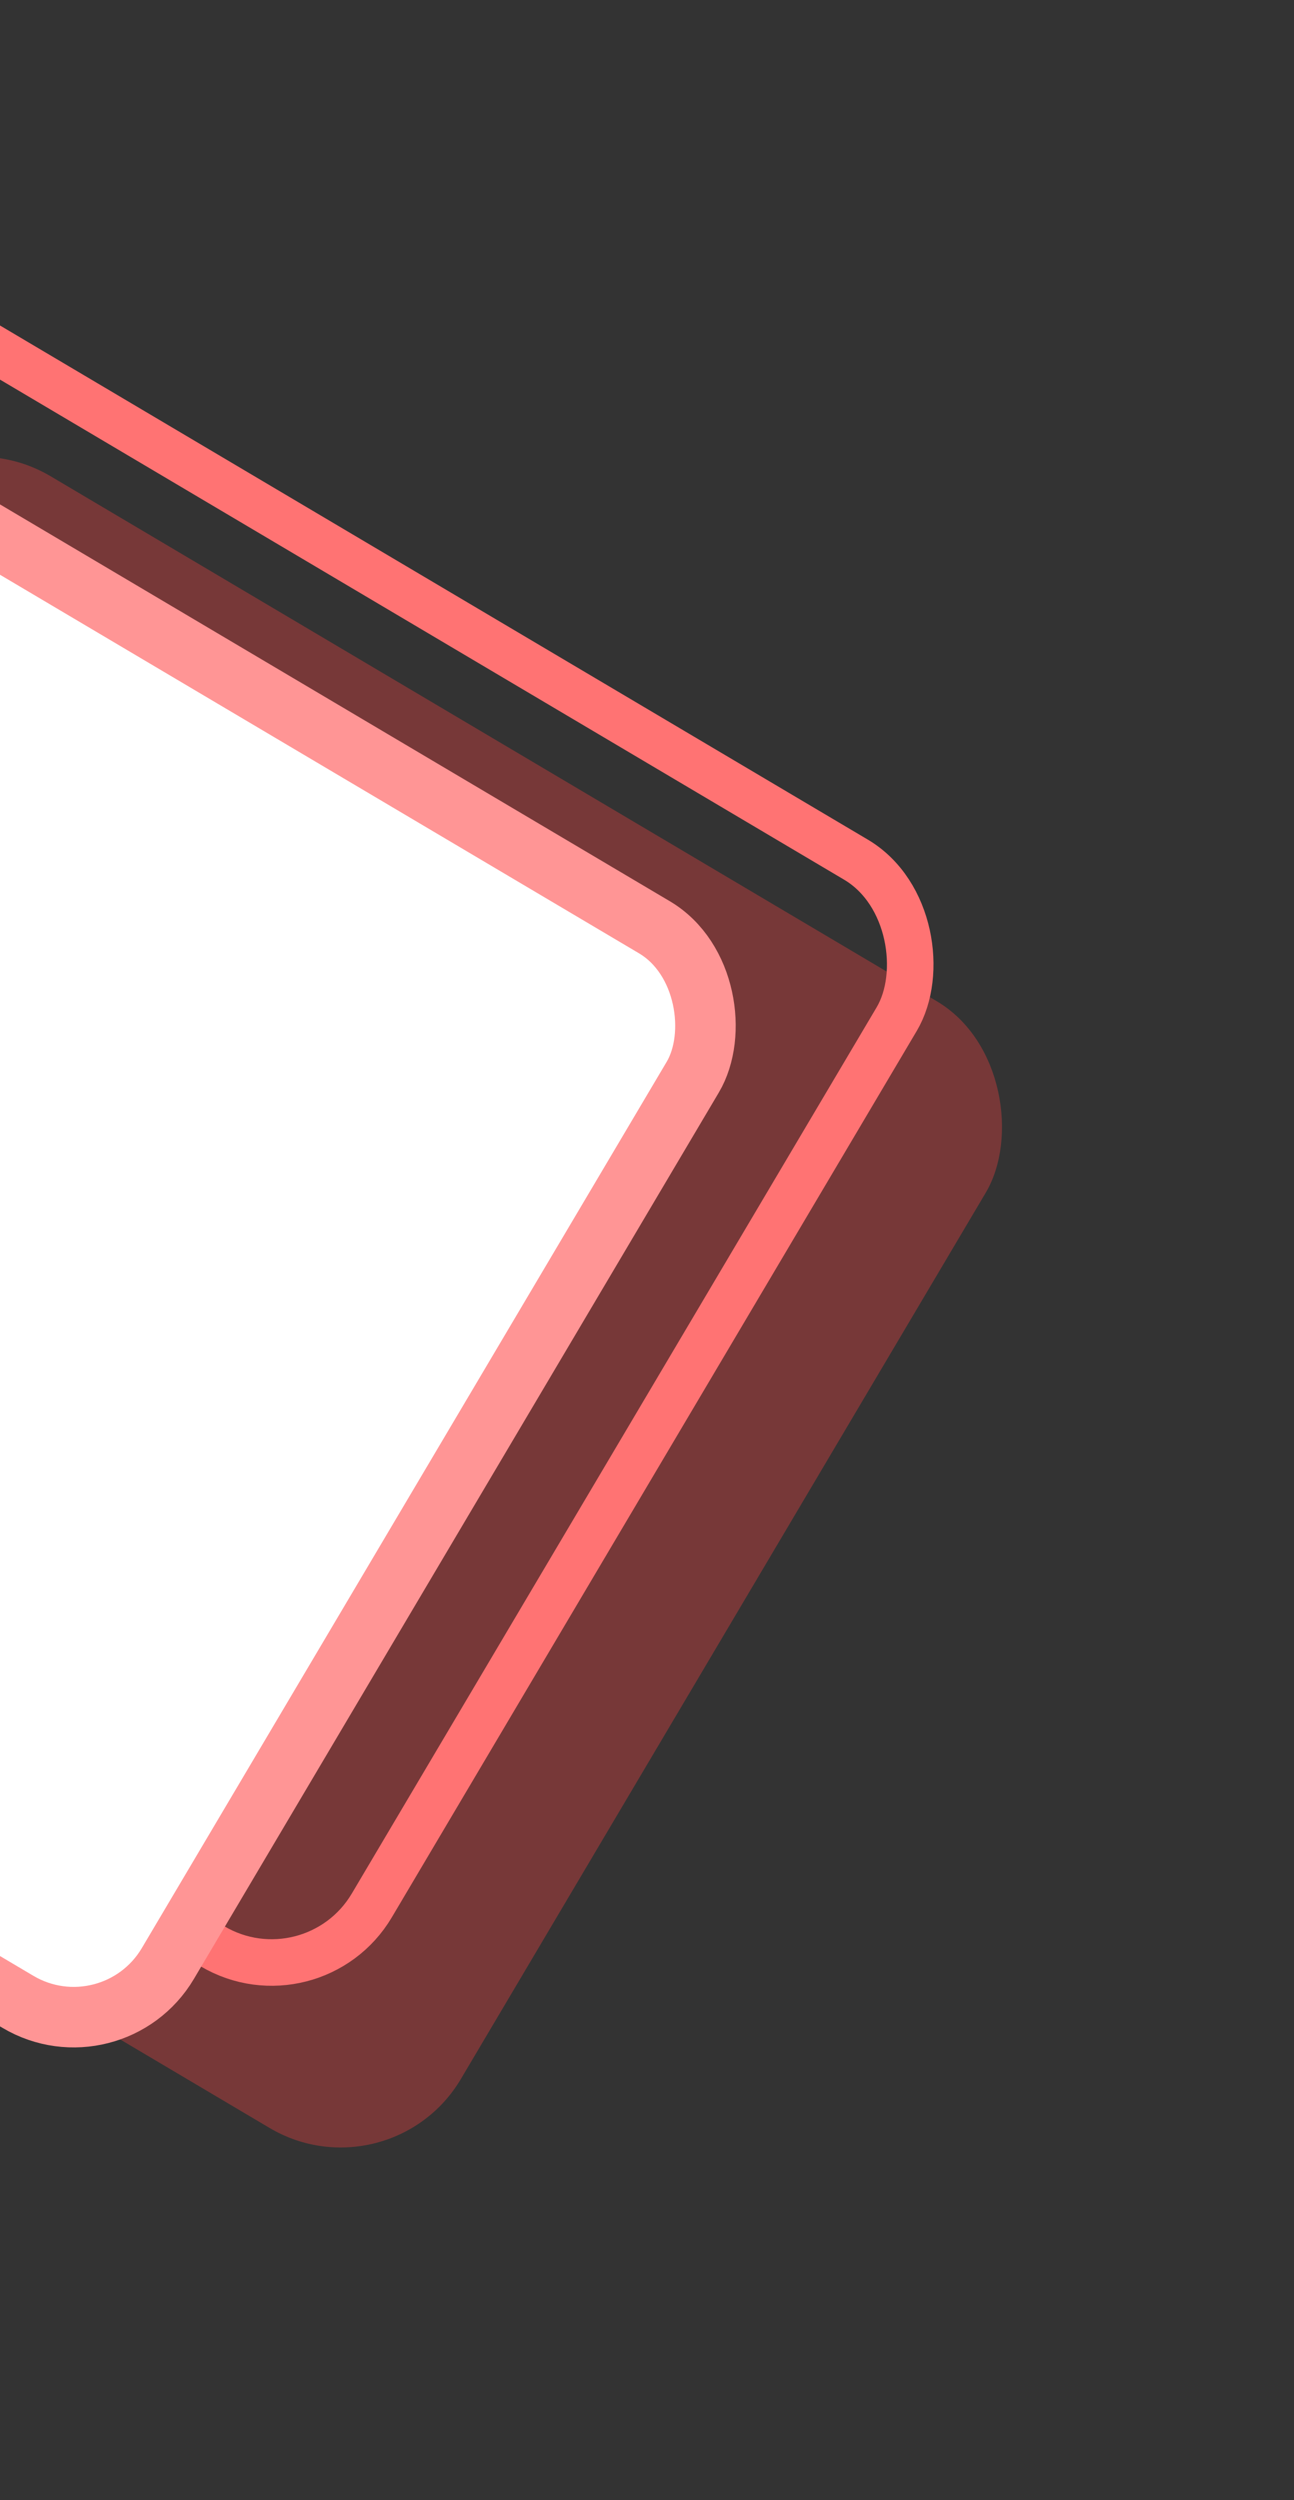 <svg width="278" height="537" viewBox="0 0 278 537" fill="none" xmlns="http://www.w3.org/2000/svg">
	<rect x="0" y="0" width="278" height="537" fill="#333333" stroke="none"/>
	<rect x="83.73" y="472.362" width="281.274" height="281.274" rx="30" transform="rotate(-149.361 83.73 472.362)" fill="#F54444" fill-opacity="0.35" />
	<rect x="67.142" y="430.783" width="271.274" height="271.274" rx="25" transform="rotate(-149.361 67.142 430.783)" stroke="#FF7373" stroke-width="10" />
	<rect x="24.088" y="441.967" width="268.274" height="268.274" rx="23.5" transform="rotate(-149.361 24.088 441.967)" fill="white" stroke="#FF9595" stroke-width="13" />
</svg>
